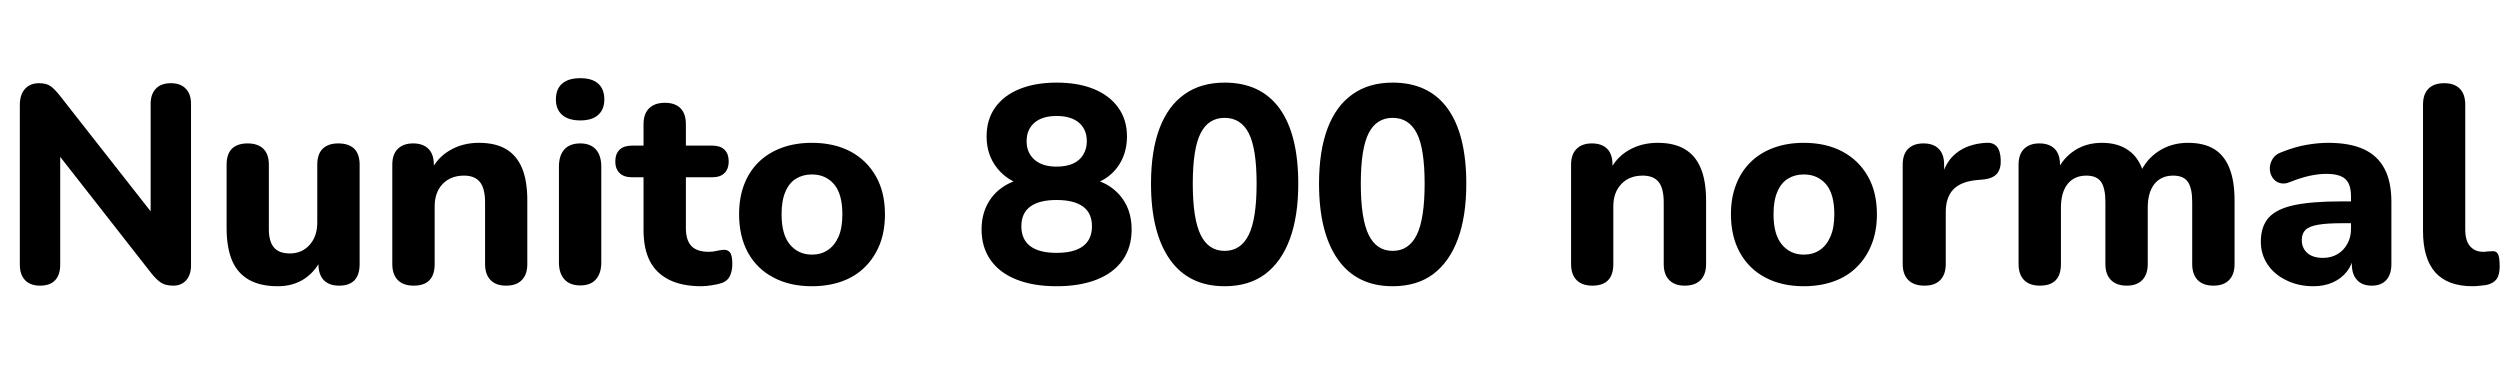 <svg xmlns="http://www.w3.org/2000/svg" xmlns:xlink="http://www.w3.org/1999/xlink" width="214.248" height="32.736"><path fill="black" d="M3.43 24.48L3.43 24.48Q2.59 24.48 2.15 24.01Q1.70 23.54 1.70 22.68L1.70 22.68L1.70 9.00Q1.70 8.09 2.15 7.61Q2.59 7.13 3.34 7.13L3.34 7.13Q3.98 7.13 4.33 7.38Q4.68 7.63 5.14 8.21L5.14 8.21L13.56 18.94L12.91 18.94L12.91 8.90Q12.91 8.06 13.36 7.60Q13.80 7.13 14.64 7.13L14.64 7.13Q15.48 7.13 15.92 7.60Q16.37 8.06 16.37 8.90L16.37 8.90L16.37 22.75Q16.37 23.54 15.96 24.01Q15.55 24.48 14.86 24.48L14.86 24.48Q14.18 24.48 13.79 24.22Q13.39 23.95 12.94 23.38L12.94 23.38L4.54 12.65L5.16 12.65L5.16 22.68Q5.16 23.54 4.73 24.01Q4.30 24.48 3.43 24.48ZM23.81 24.53L23.81 24.53Q22.32 24.53 21.34 23.98Q20.35 23.42 19.88 22.31Q19.42 21.19 19.42 19.54L19.42 19.54L19.42 14.11Q19.42 13.20 19.88 12.74Q20.35 12.29 21.22 12.29L21.22 12.29Q22.08 12.29 22.56 12.74Q23.04 13.20 23.04 14.11L23.04 14.11L23.04 19.63Q23.04 20.69 23.47 21.20Q23.90 21.72 24.84 21.72L24.84 21.72Q25.87 21.72 26.53 20.99Q27.19 20.26 27.19 19.06L27.19 19.06L27.19 14.11Q27.19 13.20 27.66 12.74Q28.13 12.29 28.99 12.29L28.99 12.29Q29.88 12.29 30.35 12.74Q30.82 13.20 30.82 14.11L30.82 14.11L30.82 22.63Q30.82 24.48 29.06 24.48L29.06 24.48Q28.20 24.48 27.74 24Q27.29 23.52 27.29 22.63L27.29 22.63L27.29 21.02L27.65 21.96Q27.12 23.18 26.14 23.86Q25.15 24.53 23.81 24.53ZM35.45 24.48L35.45 24.48Q34.56 24.48 34.09 24Q33.62 23.52 33.62 22.63L33.62 22.63L33.62 14.11Q33.62 13.22 34.09 12.76Q34.56 12.29 35.40 12.29L35.40 12.29Q36.26 12.29 36.72 12.76Q37.18 13.22 37.18 14.11L37.18 14.11L37.18 15.48L36.91 14.69Q37.46 13.51 38.56 12.88Q39.65 12.24 41.04 12.24L41.04 12.24Q42.46 12.24 43.37 12.78Q44.28 13.32 44.74 14.41Q45.19 15.50 45.19 17.18L45.19 17.18L45.19 22.63Q45.19 23.52 44.72 24Q44.26 24.48 43.37 24.48L43.37 24.48Q42.50 24.48 42.04 24Q41.57 23.52 41.57 22.63L41.57 22.63L41.57 17.35Q41.57 16.13 41.12 15.59Q40.68 15.05 39.77 15.05L39.77 15.05Q38.62 15.05 37.93 15.77Q37.25 16.49 37.25 17.69L37.25 17.69L37.25 22.63Q37.25 24.48 35.45 24.48ZM49.73 24.46L49.73 24.46Q48.84 24.46 48.37 23.94Q47.90 23.42 47.90 22.49L47.90 22.49L47.90 14.28Q47.90 13.32 48.37 12.80Q48.84 12.29 49.73 12.29L49.73 12.29Q50.59 12.29 51.06 12.80Q51.53 13.32 51.53 14.28L51.53 14.28L51.53 22.49Q51.53 23.42 51.07 23.94Q50.62 24.46 49.73 24.46ZM49.73 10.32L49.73 10.32Q48.72 10.32 48.18 9.85Q47.64 9.38 47.64 8.52L47.64 8.52Q47.64 7.63 48.18 7.16Q48.72 6.70 49.73 6.70L49.73 6.70Q50.74 6.70 51.26 7.16Q51.79 7.63 51.79 8.52L51.79 8.52Q51.79 9.38 51.26 9.85Q50.74 10.32 49.73 10.32ZM60.12 24.53L60.12 24.53Q58.46 24.53 57.35 23.98Q56.23 23.42 55.69 22.37Q55.15 21.31 55.15 19.70L55.15 19.70L55.15 15.19L54.14 15.19Q53.47 15.19 53.10 14.83Q52.73 14.47 52.73 13.85L52.73 13.85Q52.73 13.18 53.10 12.83Q53.47 12.48 54.14 12.48L54.14 12.48L55.15 12.48L55.15 10.66Q55.15 9.74 55.63 9.28Q56.11 8.81 56.98 8.81L56.98 8.81Q57.86 8.81 58.32 9.28Q58.78 9.74 58.78 10.66L58.78 10.66L58.78 12.48L61.06 12.48Q61.73 12.48 62.09 12.83Q62.45 13.18 62.45 13.85L62.45 13.85Q62.45 14.47 62.09 14.83Q61.73 15.19 61.06 15.19L61.06 15.19L58.78 15.19L58.78 19.56Q58.78 20.57 59.24 21.07Q59.71 21.58 60.74 21.58L60.74 21.58Q61.10 21.58 61.42 21.50Q61.73 21.43 61.99 21.41L61.99 21.41Q62.33 21.38 62.54 21.61Q62.76 21.84 62.76 22.61L62.76 22.61Q62.76 23.18 62.57 23.62Q62.38 24.05 61.90 24.24L61.90 24.24Q61.58 24.36 61.04 24.44Q60.50 24.53 60.12 24.53ZM69.58 24.53L69.58 24.53Q67.68 24.53 66.28 23.78Q64.87 23.04 64.10 21.65Q63.34 20.26 63.34 18.36L63.34 18.36Q63.34 16.94 63.77 15.82Q64.20 14.69 65.03 13.88Q65.86 13.08 67.01 12.66Q68.16 12.24 69.58 12.24L69.58 12.24Q71.47 12.24 72.88 12.98Q74.28 13.73 75.06 15.10Q75.84 16.46 75.84 18.36L75.84 18.36Q75.84 19.80 75.40 20.93Q74.95 22.06 74.14 22.87Q73.32 23.69 72.16 24.11Q70.99 24.53 69.58 24.53ZM69.58 21.82L69.58 21.82Q70.37 21.82 70.94 21.43Q71.52 21.05 71.86 20.29Q72.19 19.54 72.19 18.36L72.19 18.36Q72.19 16.61 71.47 15.78Q70.75 14.95 69.58 14.95L69.58 14.95Q68.81 14.95 68.22 15.31Q67.63 15.67 67.31 16.43Q66.98 17.18 66.98 18.36L66.98 18.36Q66.98 20.11 67.70 20.96Q68.42 21.82 69.58 21.82ZM90.55 24.53L90.55 24.53Q88.54 24.53 87.10 23.95Q85.66 23.38 84.89 22.28Q84.12 21.19 84.12 19.66L84.12 19.66Q84.12 18.46 84.61 17.52Q85.10 16.58 85.97 16.01Q86.83 15.43 87.91 15.29L87.91 15.29L87.91 15.91Q86.40 15.58 85.48 14.44Q84.55 13.30 84.55 11.69L84.55 11.69Q84.55 10.25 85.28 9.22Q86.02 8.18 87.37 7.63Q88.73 7.08 90.55 7.08L90.55 7.08Q92.40 7.08 93.74 7.63Q95.09 8.18 95.83 9.22Q96.58 10.25 96.58 11.69L96.58 11.69Q96.58 12.77 96.16 13.66Q95.74 14.54 94.98 15.12Q94.22 15.70 93.24 15.86L93.24 15.86L93.24 15.29Q94.90 15.53 95.94 16.70Q96.98 17.88 96.98 19.66L96.98 19.66Q96.98 21.19 96.22 22.28Q95.45 23.38 94.01 23.95Q92.57 24.53 90.55 24.53ZM90.55 21.67L90.55 21.67Q92.04 21.67 92.81 21.10Q93.58 20.52 93.58 19.39L93.58 19.39Q93.58 18.26 92.81 17.70Q92.04 17.14 90.55 17.14L90.55 17.14Q89.06 17.14 88.30 17.70Q87.53 18.26 87.53 19.39L87.53 19.39Q87.53 20.52 88.30 21.10Q89.06 21.67 90.55 21.67ZM90.55 14.28L90.55 14.28Q91.37 14.28 91.96 14.02Q92.54 13.75 92.84 13.25Q93.14 12.74 93.14 12.10L93.14 12.10Q93.14 11.09 92.46 10.51Q91.78 9.94 90.55 9.94L90.55 9.94Q89.33 9.94 88.66 10.51Q87.98 11.09 87.98 12.10L87.98 12.10Q87.98 13.10 88.66 13.69Q89.33 14.28 90.55 14.28ZM104.95 24.53L104.95 24.53Q101.88 24.53 100.26 22.24Q98.64 19.94 98.64 15.74L98.64 15.74Q98.64 12.94 99.37 11.00Q100.10 9.07 101.51 8.08Q102.91 7.08 104.95 7.08L104.95 7.08Q108.05 7.08 109.66 9.30Q111.26 11.52 111.26 15.74L111.26 15.74Q111.26 18.55 110.53 20.51Q109.80 22.46 108.41 23.50Q107.02 24.53 104.95 24.53ZM104.95 21.50L104.95 21.50Q106.34 21.50 107.02 20.12Q107.69 18.74 107.69 15.74L107.69 15.74Q107.69 12.74 107.02 11.42Q106.34 10.10 104.95 10.10L104.95 10.10Q103.56 10.10 102.89 11.42Q102.22 12.74 102.22 15.74L102.22 15.74Q102.22 18.74 102.89 20.12Q103.56 21.50 104.95 21.50ZM119.35 24.53L119.35 24.53Q116.28 24.53 114.66 22.24Q113.04 19.94 113.04 15.74L113.04 15.74Q113.04 12.94 113.77 11.00Q114.50 9.07 115.91 8.08Q117.31 7.08 119.35 7.08L119.35 7.08Q122.45 7.08 124.06 9.30Q125.66 11.52 125.66 15.74L125.66 15.74Q125.66 18.55 124.93 20.51Q124.20 22.46 122.81 23.50Q121.42 24.53 119.35 24.53ZM119.35 21.50L119.35 21.50Q120.74 21.50 121.42 20.12Q122.09 18.74 122.09 15.74L122.09 15.74Q122.09 12.74 121.42 11.42Q120.74 10.10 119.35 10.10L119.35 10.10Q117.96 10.10 117.29 11.42Q116.62 12.74 116.62 15.74L116.62 15.74Q116.62 18.74 117.29 20.12Q117.96 21.50 119.35 21.50ZM136.46 24.48L136.46 24.48Q135.58 24.48 135.11 24Q134.64 23.52 134.64 22.63L134.64 22.63L134.64 14.11Q134.64 13.22 135.11 12.76Q135.58 12.29 136.42 12.29L136.42 12.29Q137.28 12.29 137.74 12.76Q138.19 13.22 138.19 14.11L138.19 14.11L138.19 15.48L137.93 14.69Q138.48 13.51 139.57 12.88Q140.66 12.24 142.06 12.24L142.06 12.24Q143.47 12.24 144.38 12.78Q145.30 13.32 145.75 14.41Q146.21 15.50 146.21 17.18L146.21 17.18L146.21 22.63Q146.21 23.52 145.74 24Q145.27 24.48 144.38 24.48L144.38 24.48Q143.52 24.48 143.05 24Q142.58 23.52 142.58 22.63L142.58 22.63L142.58 17.35Q142.58 16.13 142.14 15.59Q141.70 15.05 140.78 15.05L140.78 15.05Q139.63 15.05 138.95 15.77Q138.26 16.49 138.26 17.69L138.26 17.69L138.26 22.63Q138.26 24.48 136.46 24.48ZM154.58 24.53L154.58 24.53Q152.69 24.53 151.28 23.78Q149.88 23.04 149.11 21.65Q148.34 20.26 148.34 18.36L148.34 18.36Q148.34 16.94 148.78 15.82Q149.21 14.69 150.04 13.88Q150.86 13.08 152.02 12.66Q153.17 12.24 154.58 12.24L154.58 12.24Q156.48 12.24 157.88 12.98Q159.29 13.73 160.07 15.10Q160.85 16.46 160.85 18.36L160.85 18.36Q160.85 19.80 160.40 20.93Q159.96 22.06 159.14 22.87Q158.33 23.69 157.16 24.11Q156.00 24.53 154.58 24.53ZM154.58 21.82L154.58 21.82Q155.38 21.82 155.95 21.43Q156.53 21.05 156.86 20.29Q157.20 19.54 157.20 18.36L157.20 18.36Q157.20 16.61 156.48 15.78Q155.76 14.95 154.58 14.95L154.58 14.95Q153.82 14.95 153.23 15.31Q152.64 15.67 152.32 16.43Q151.99 17.18 151.99 18.36L151.99 18.36Q151.99 20.11 152.71 20.96Q153.43 21.82 154.58 21.82ZM164.93 24.48L164.93 24.48Q164.02 24.48 163.54 24Q163.06 23.52 163.06 22.63L163.06 22.63L163.06 14.11Q163.06 13.22 163.52 12.76Q163.99 12.29 164.83 12.29L164.83 12.29Q165.70 12.29 166.15 12.76Q166.61 13.22 166.61 14.11L166.61 14.11L166.61 15.36L166.37 15.36Q166.66 13.92 167.64 13.13Q168.62 12.34 170.18 12.24L170.18 12.24Q170.78 12.19 171.11 12.54Q171.43 12.89 171.46 13.68L171.46 13.68Q171.50 14.42 171.16 14.86Q170.81 15.29 169.99 15.38L169.99 15.38L169.44 15.43Q168.07 15.55 167.41 16.22Q166.75 16.90 166.75 18.17L166.75 18.17L166.75 22.63Q166.75 23.52 166.28 24Q165.82 24.48 164.93 24.48ZM174.82 24.48L174.82 24.48Q173.93 24.48 173.46 24Q172.99 23.52 172.99 22.63L172.99 22.63L172.99 14.11Q172.99 13.22 173.46 12.76Q173.93 12.29 174.77 12.29L174.77 12.29Q175.63 12.29 176.09 12.76Q176.54 13.22 176.54 14.11L176.54 14.11L176.54 15.65L176.28 14.69Q176.76 13.58 177.77 12.91Q178.78 12.24 180.14 12.24L180.14 12.24Q181.51 12.24 182.42 12.89Q183.34 13.54 183.72 14.88L183.72 14.88L183.38 14.88Q183.91 13.66 185.00 12.95Q186.10 12.24 187.51 12.24L187.51 12.24Q188.88 12.24 189.76 12.78Q190.63 13.32 191.06 14.41Q191.50 15.50 191.50 17.18L191.50 17.18L191.50 22.63Q191.50 23.52 191.03 24Q190.56 24.48 189.70 24.48L189.70 24.48Q188.81 24.48 188.34 24Q187.87 23.52 187.87 22.63L187.87 22.63L187.87 17.30Q187.87 16.13 187.50 15.59Q187.13 15.05 186.24 15.05L186.24 15.05Q185.21 15.05 184.63 15.77Q184.06 16.49 184.06 17.81L184.06 17.81L184.06 22.63Q184.06 23.52 183.59 24Q183.12 24.48 182.26 24.48L182.26 24.48Q181.39 24.48 180.91 24Q180.43 23.52 180.43 22.63L180.43 22.63L180.43 17.30Q180.43 16.13 180.06 15.59Q179.69 15.05 178.80 15.05L178.80 15.05Q177.77 15.05 177.19 15.77Q176.62 16.49 176.62 17.81L176.62 17.81L176.62 22.63Q176.62 24.48 174.82 24.48ZM198.26 24.53L198.26 24.53Q196.97 24.53 195.94 24.02Q194.90 23.52 194.33 22.66Q193.75 21.79 193.75 20.71L193.75 20.71Q193.75 19.42 194.42 18.66Q195.10 17.90 196.61 17.58Q198.12 17.26 200.62 17.26L200.62 17.26L201.89 17.26L201.89 19.13L200.64 19.13Q199.42 19.13 198.66 19.26Q197.90 19.39 197.58 19.70Q197.26 20.02 197.26 20.57L197.26 20.57Q197.26 21.24 197.72 21.67Q198.19 22.10 199.08 22.10L199.08 22.10Q199.78 22.10 200.32 21.78Q200.86 21.46 201.17 20.89Q201.48 20.33 201.48 19.61L201.48 19.61L201.48 16.85Q201.48 15.79 201.00 15.35Q200.52 14.90 199.37 14.90L199.37 14.90Q198.72 14.90 197.96 15.06Q197.21 15.22 196.30 15.58L196.30 15.58Q195.77 15.82 195.36 15.68Q194.95 15.55 194.74 15.20Q194.52 14.86 194.52 14.44Q194.52 14.02 194.76 13.62Q195.00 13.22 195.55 13.03L195.55 13.03Q196.68 12.58 197.68 12.41Q198.67 12.24 199.51 12.24L199.51 12.24Q201.36 12.24 202.55 12.78Q203.74 13.32 204.34 14.44Q204.94 15.55 204.94 17.30L204.94 17.30L204.94 22.63Q204.94 23.52 204.50 24Q204.07 24.48 203.26 24.48L203.26 24.48Q202.44 24.48 202.00 24Q201.55 23.52 201.55 22.63L201.55 22.63L201.55 21.74L201.72 21.89Q201.58 22.70 201.11 23.29Q200.64 23.88 199.92 24.20Q199.20 24.53 198.26 24.53ZM211.90 24.53L211.90 24.53Q209.76 24.53 208.70 23.34Q207.65 22.15 207.65 19.80L207.65 19.80L207.65 8.98Q207.65 8.06 208.12 7.60Q208.58 7.13 209.47 7.13L209.47 7.13Q210.34 7.13 210.80 7.60Q211.27 8.06 211.27 8.98L211.27 8.98L211.27 19.66Q211.27 20.64 211.69 21.11Q212.11 21.58 212.81 21.58L212.81 21.58Q213.00 21.58 213.17 21.55Q213.34 21.53 213.53 21.53L213.53 21.53Q213.91 21.48 214.07 21.76Q214.22 22.03 214.22 22.85L214.22 22.85Q214.22 23.57 213.94 23.94Q213.65 24.31 213.05 24.43L213.05 24.43Q212.81 24.46 212.50 24.49Q212.18 24.53 211.90 24.53Z"/></svg>